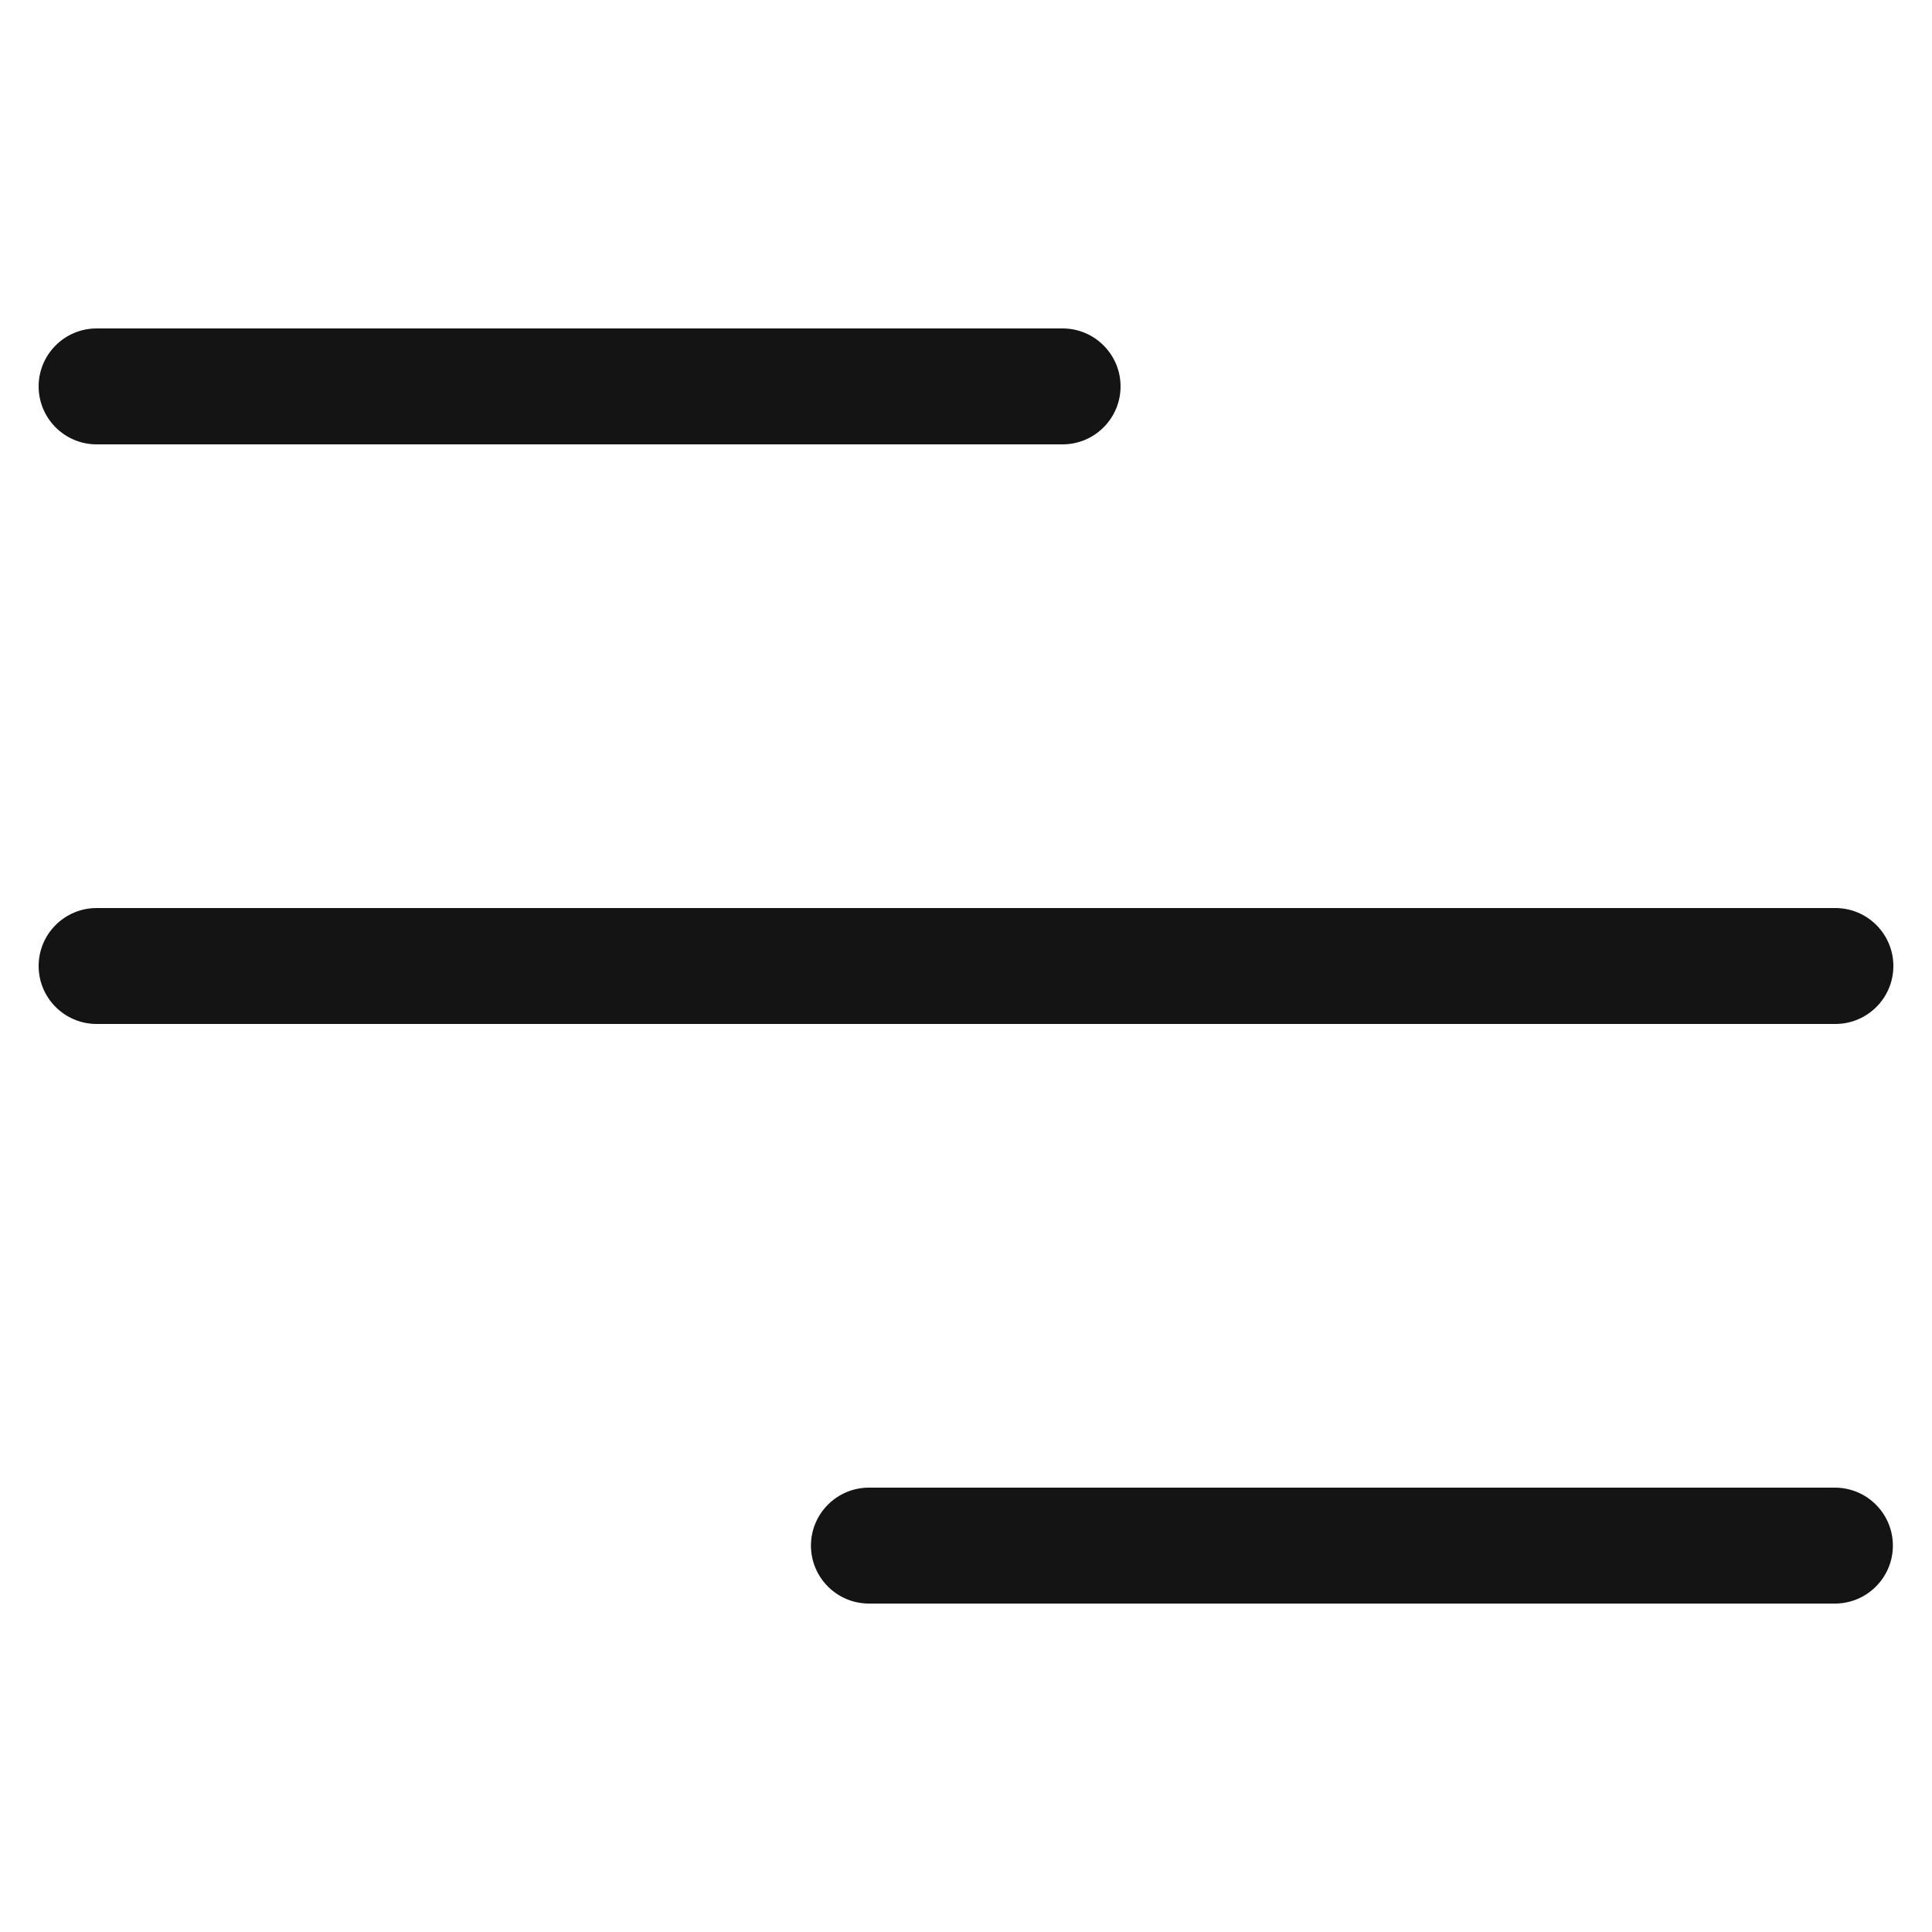 <svg width="20" height="20" viewBox="0 0 20 20" fill="none" xmlns="http://www.w3.org/2000/svg">
<path d="M1 3.4C0.669 3.4 0.4 3.669 0.4 4C0.4 4.331 0.669 4.6 1 4.6V3.4ZM11 4.6C11.331 4.6 11.6 4.331 11.6 4C11.6 3.669 11.331 3.4 11 3.4V4.6ZM1 4.6H11V3.4H1V4.6Z" fill="#000000" fill-opacity="0.92"/>
<path d="M1 9.4C0.669 9.4 0.4 9.669 0.4 10C0.4 10.331 0.669 10.6 1 10.6V9.4ZM19 10.6C19.331 10.6 19.6 10.331 19.6 10C19.6 9.669 19.331 9.4 19 9.4V10.6ZM1 10.6H19V9.4H1V10.6Z" fill="#000000" fill-opacity="0.92"/>
<path d="M8.995 15.4C8.664 15.4 8.395 15.669 8.395 16C8.395 16.331 8.664 16.6 8.995 16.6V15.4ZM18.995 16.6C19.326 16.6 19.595 16.331 19.595 16C19.595 15.669 19.326 15.4 18.995 15.4V16.6ZM8.995 16.6H18.995V15.4H8.995V16.6Z" fill="#000000" fill-opacity="0.92"/>
</svg>
